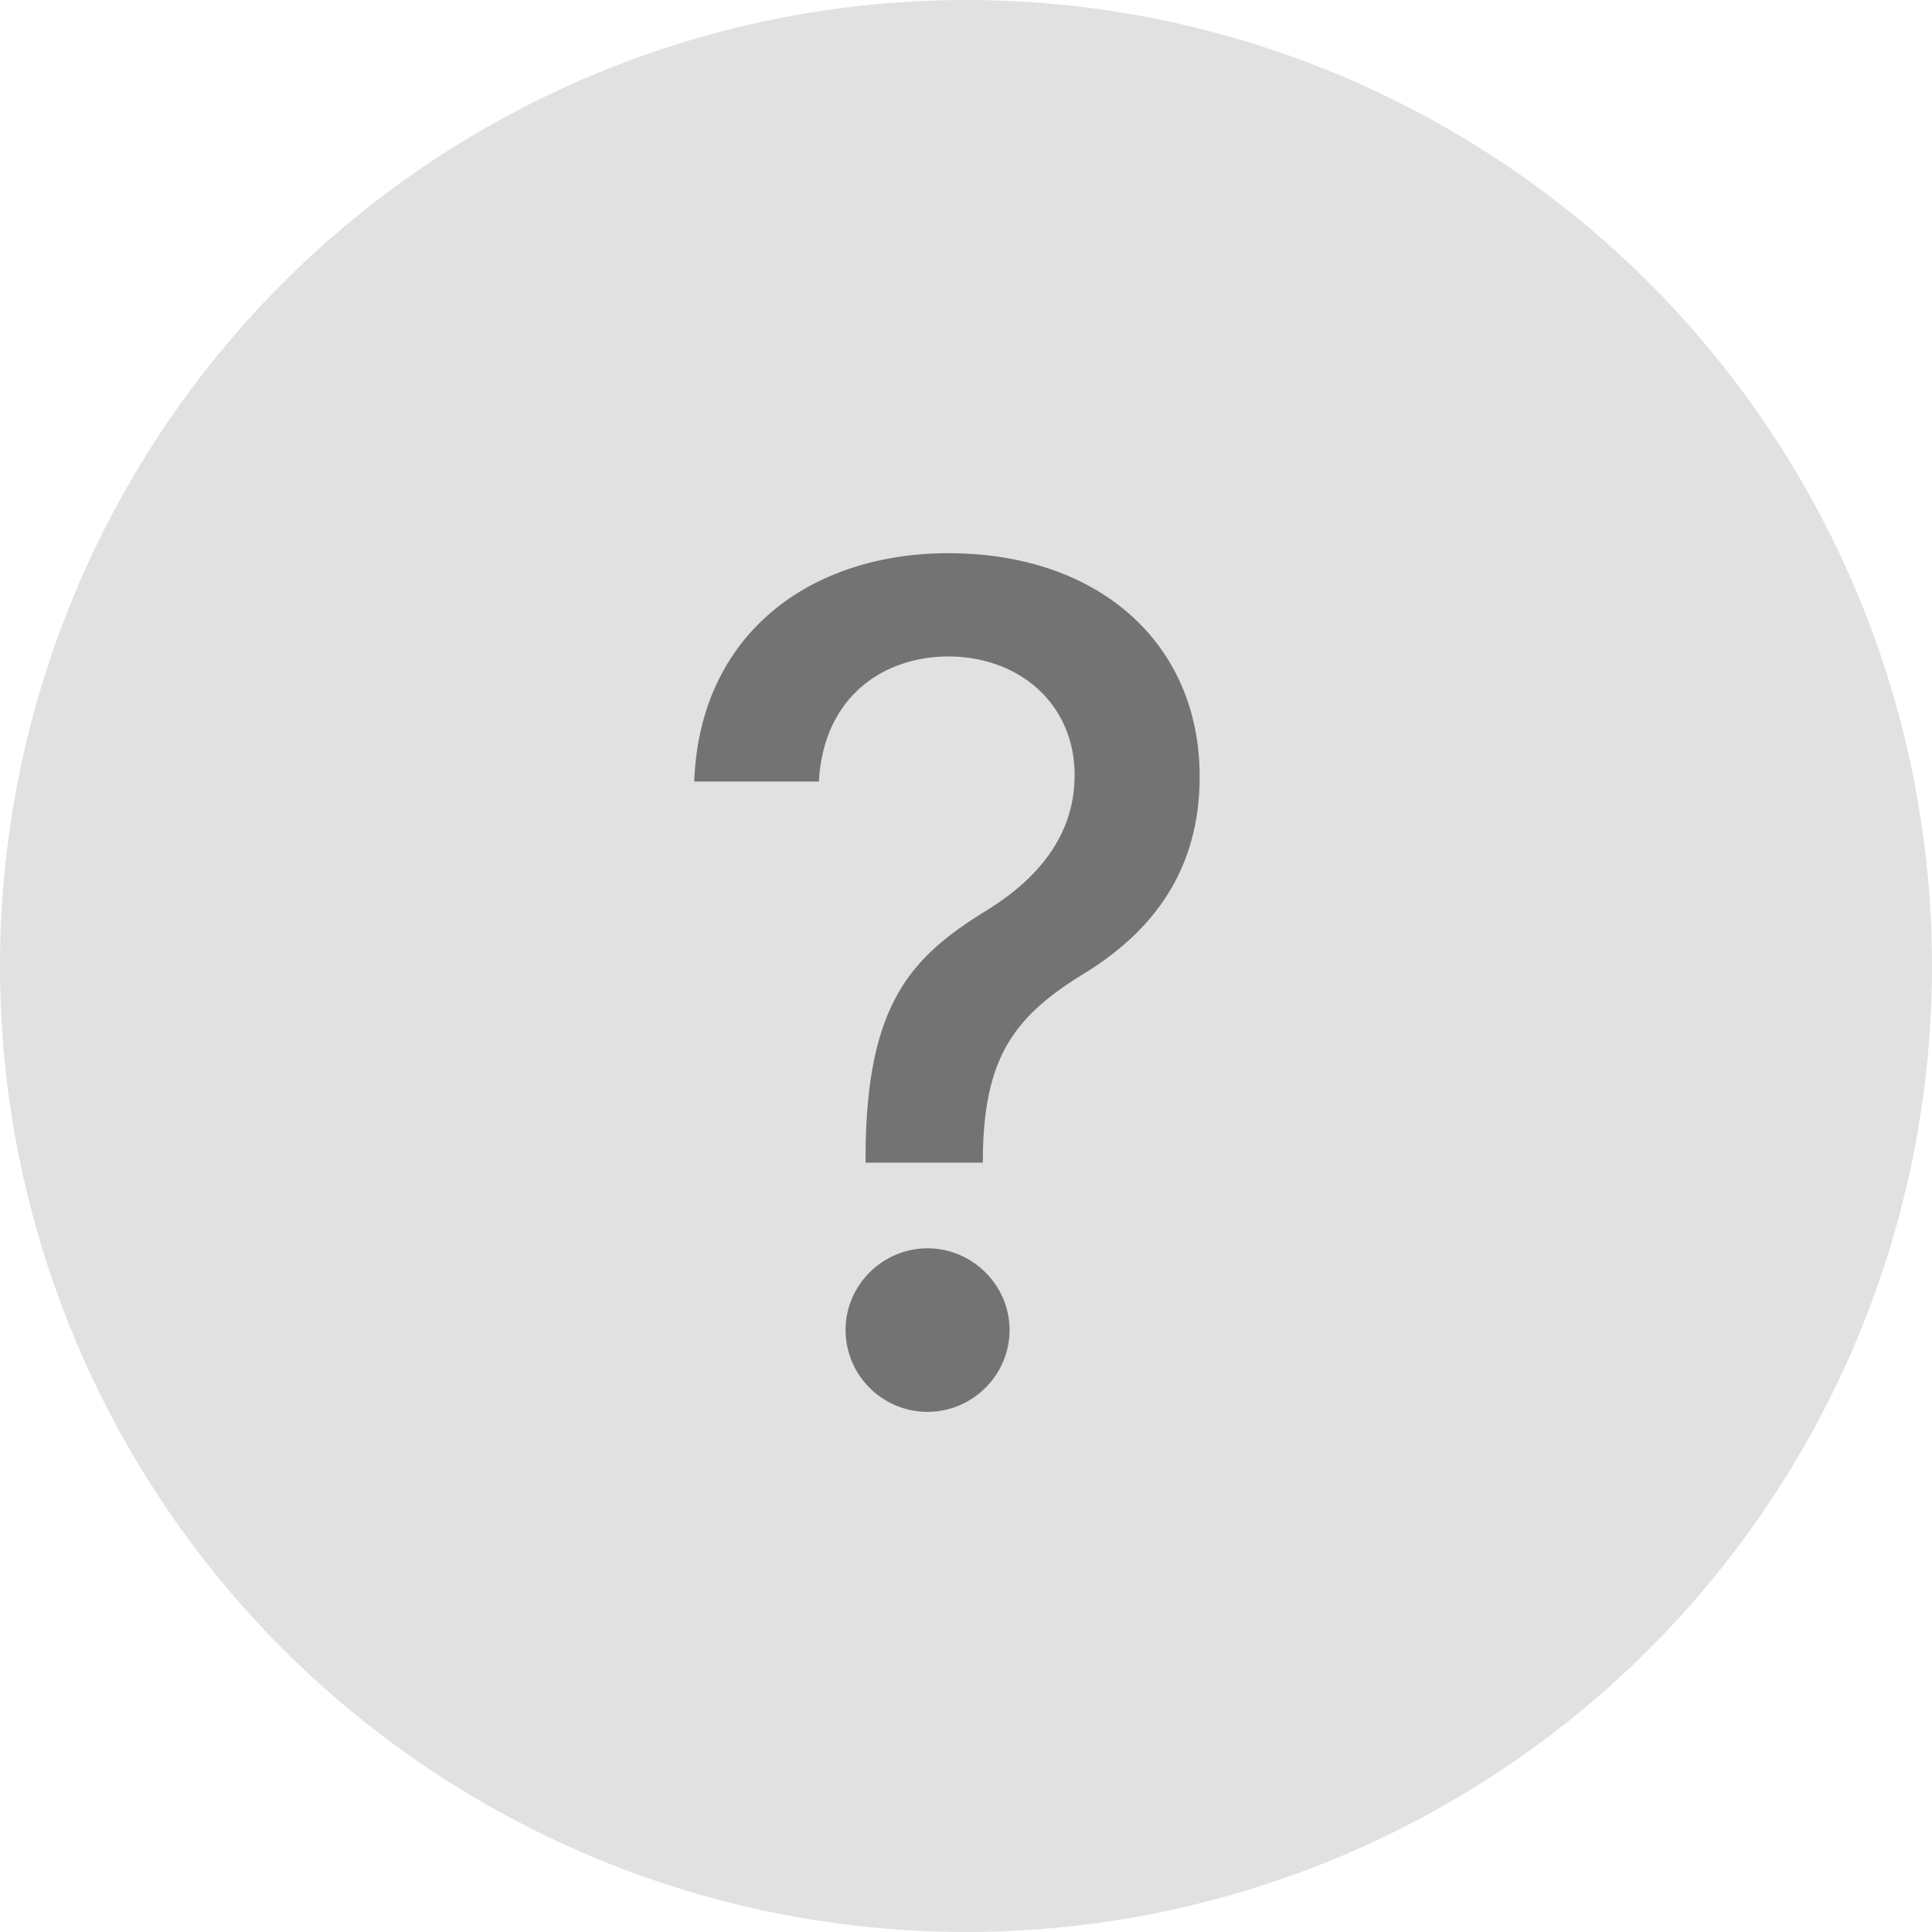 <svg fill="none" height="18" viewBox="0 0 18 18" width="18" xmlns="http://www.w3.org/2000/svg"><circle cx="9" cy="9" fill="#e1e1e1" r="9"/><path d="m8.065 10.832h1.092v-.072c.015-.878.267-1.272.916-1.673.684-.412 1.104-.993 1.104-1.852 0-1.241-.939-2.081-2.341-2.081-1.287 0-2.318.752-2.368 2.127h1.161c.046-.81.622-1.165 1.207-1.165.649 0 1.176.432 1.176 1.107 0 .569-.355.97-.81 1.253-.71.435-1.13.867-1.138 2.284zm.577 2.322c.416 0 .764-.34.764-.764 0-.416-.347-.76-.764-.76-.42 0-.764.344-.764.76 0 .424.344.764.764.764z" fill="#737373"/></svg>